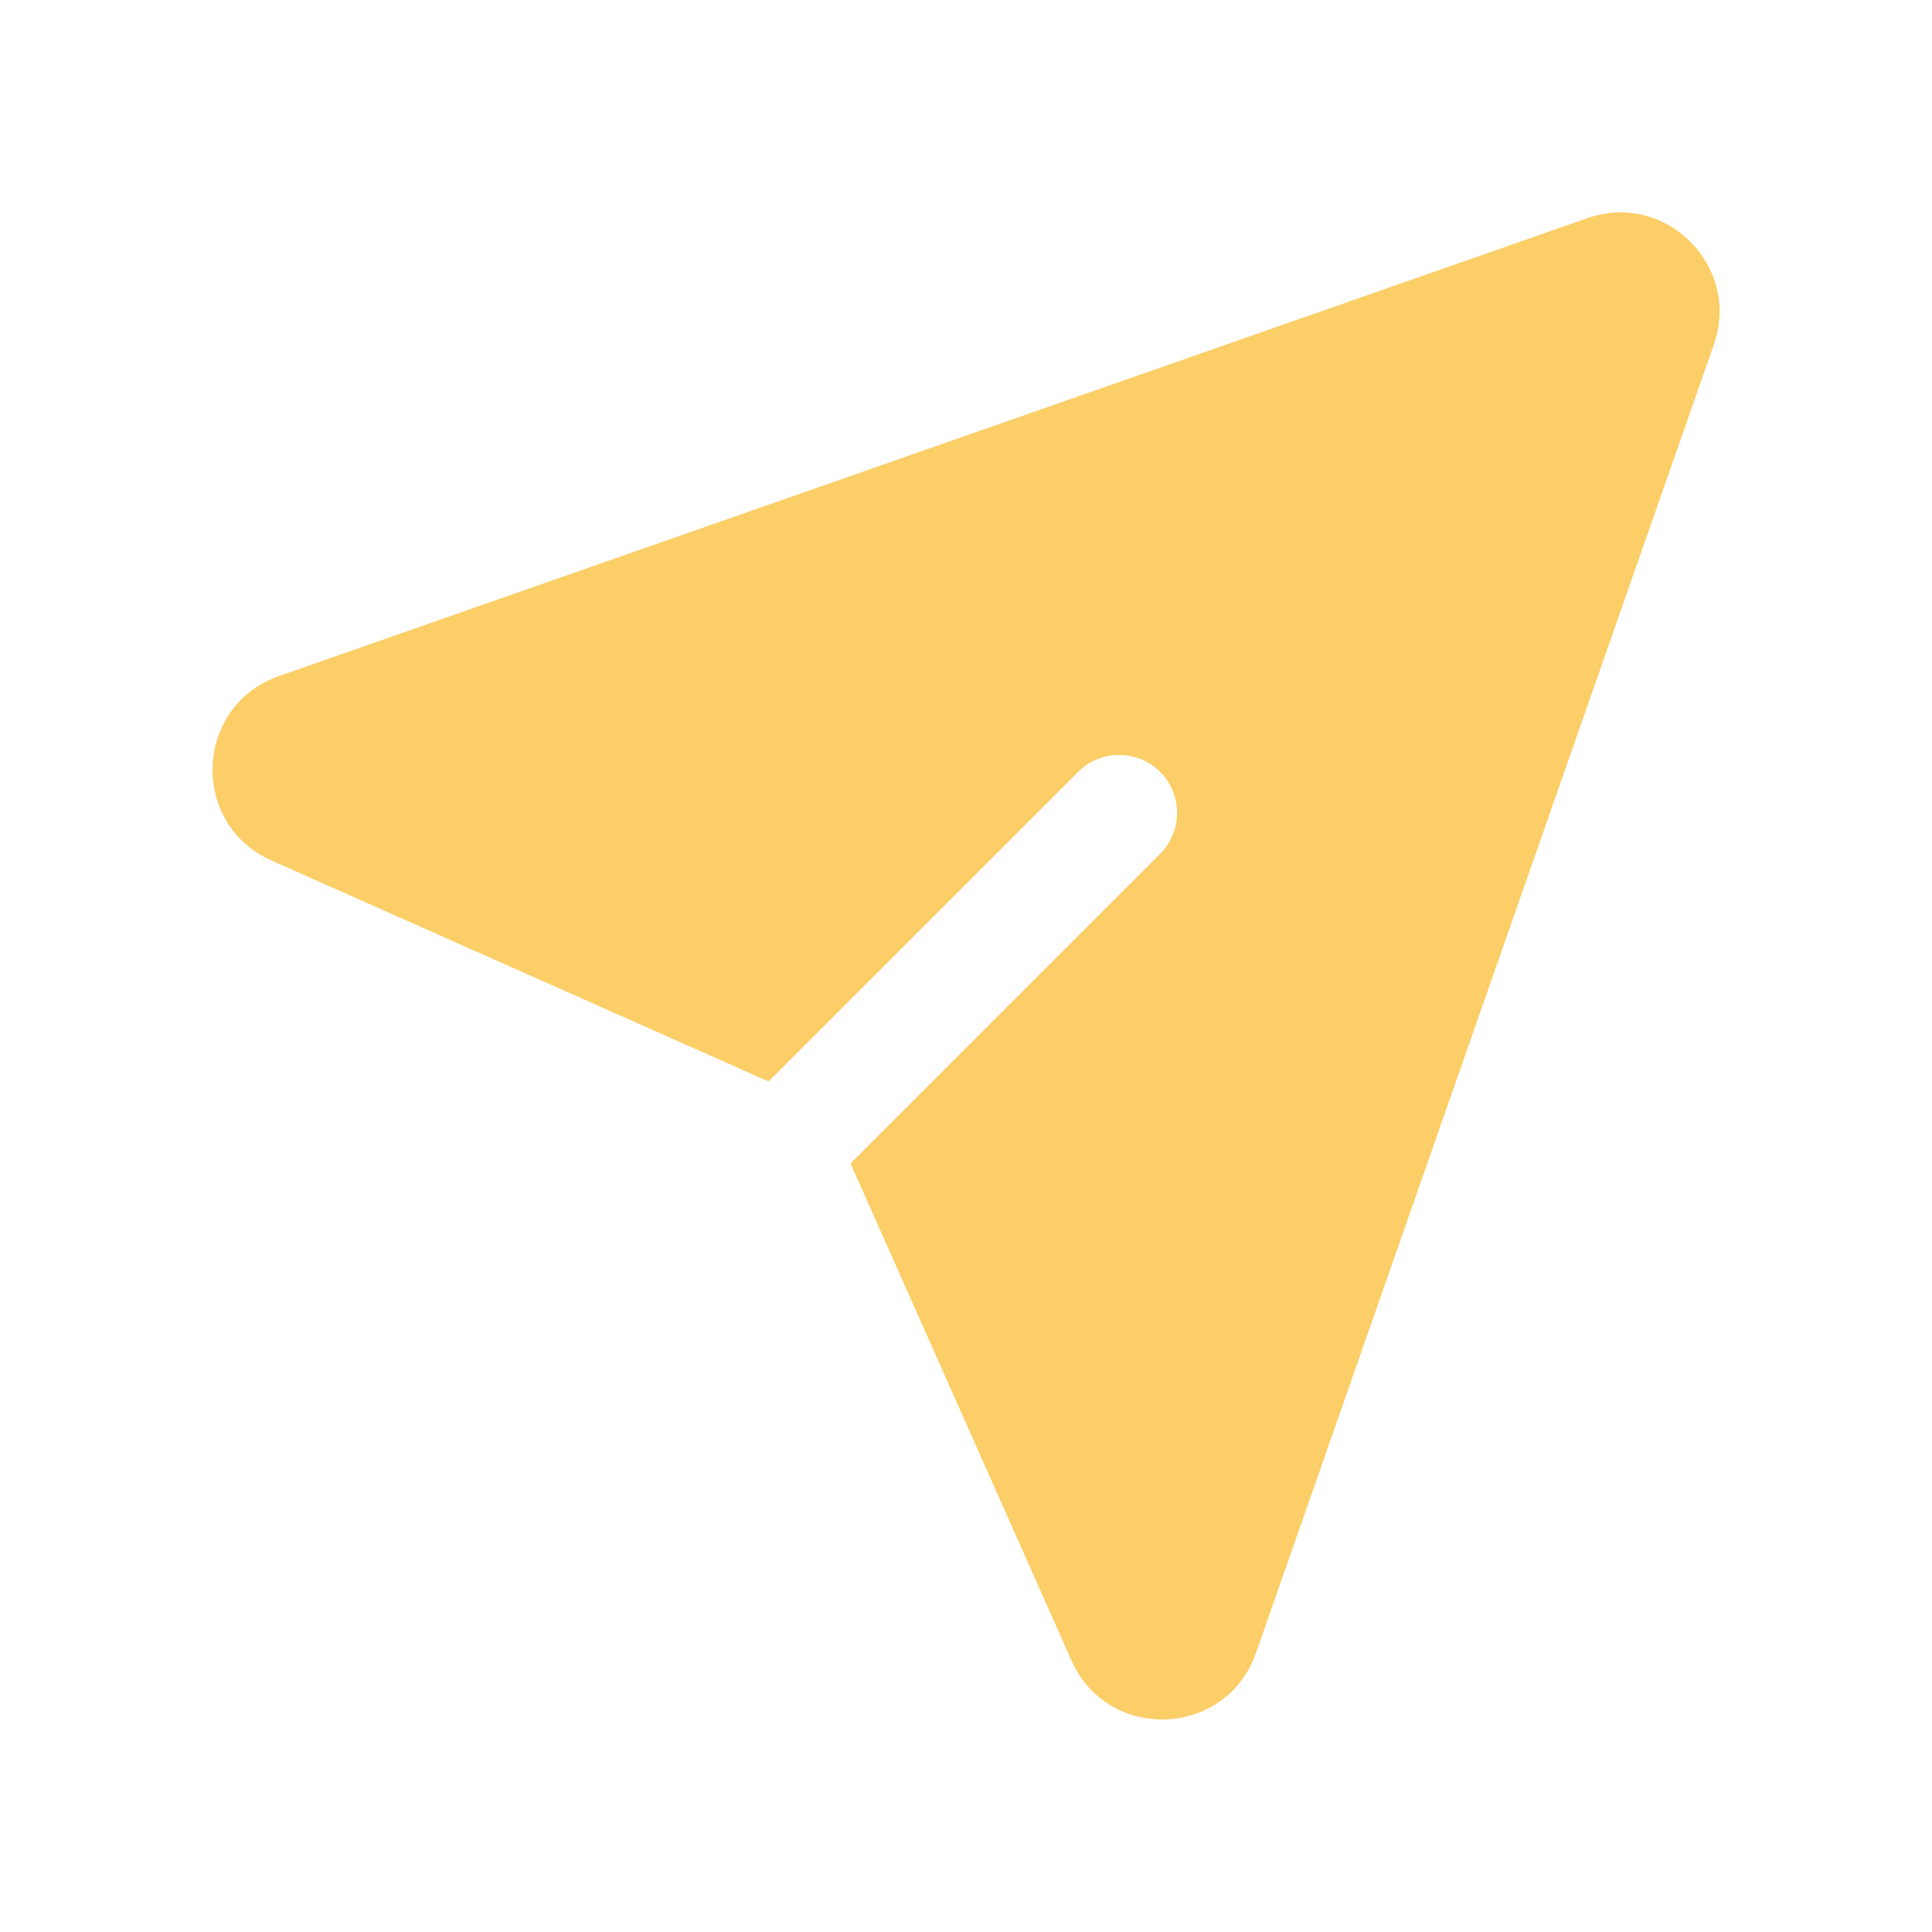 <svg width="25" height="25" viewBox="0 0 25 25" fill="none" xmlns="http://www.w3.org/2000/svg">
<path d="M20.54 2.823C21.556 2.468 22.532 3.444 22.177 4.46L16.252 21.39C15.867 22.488 14.337 22.55 13.865 21.487L11.006 15.055L15.03 11.03C15.162 10.888 15.235 10.7 15.231 10.505C15.228 10.311 15.149 10.126 15.012 9.988C14.874 9.851 14.689 9.772 14.495 9.769C14.3 9.765 14.112 9.838 13.97 9.97L9.945 13.994L3.513 11.135C2.45 10.662 2.513 9.133 3.61 8.748L20.54 2.823Z" fill="#FCCE68"/>
</svg>

